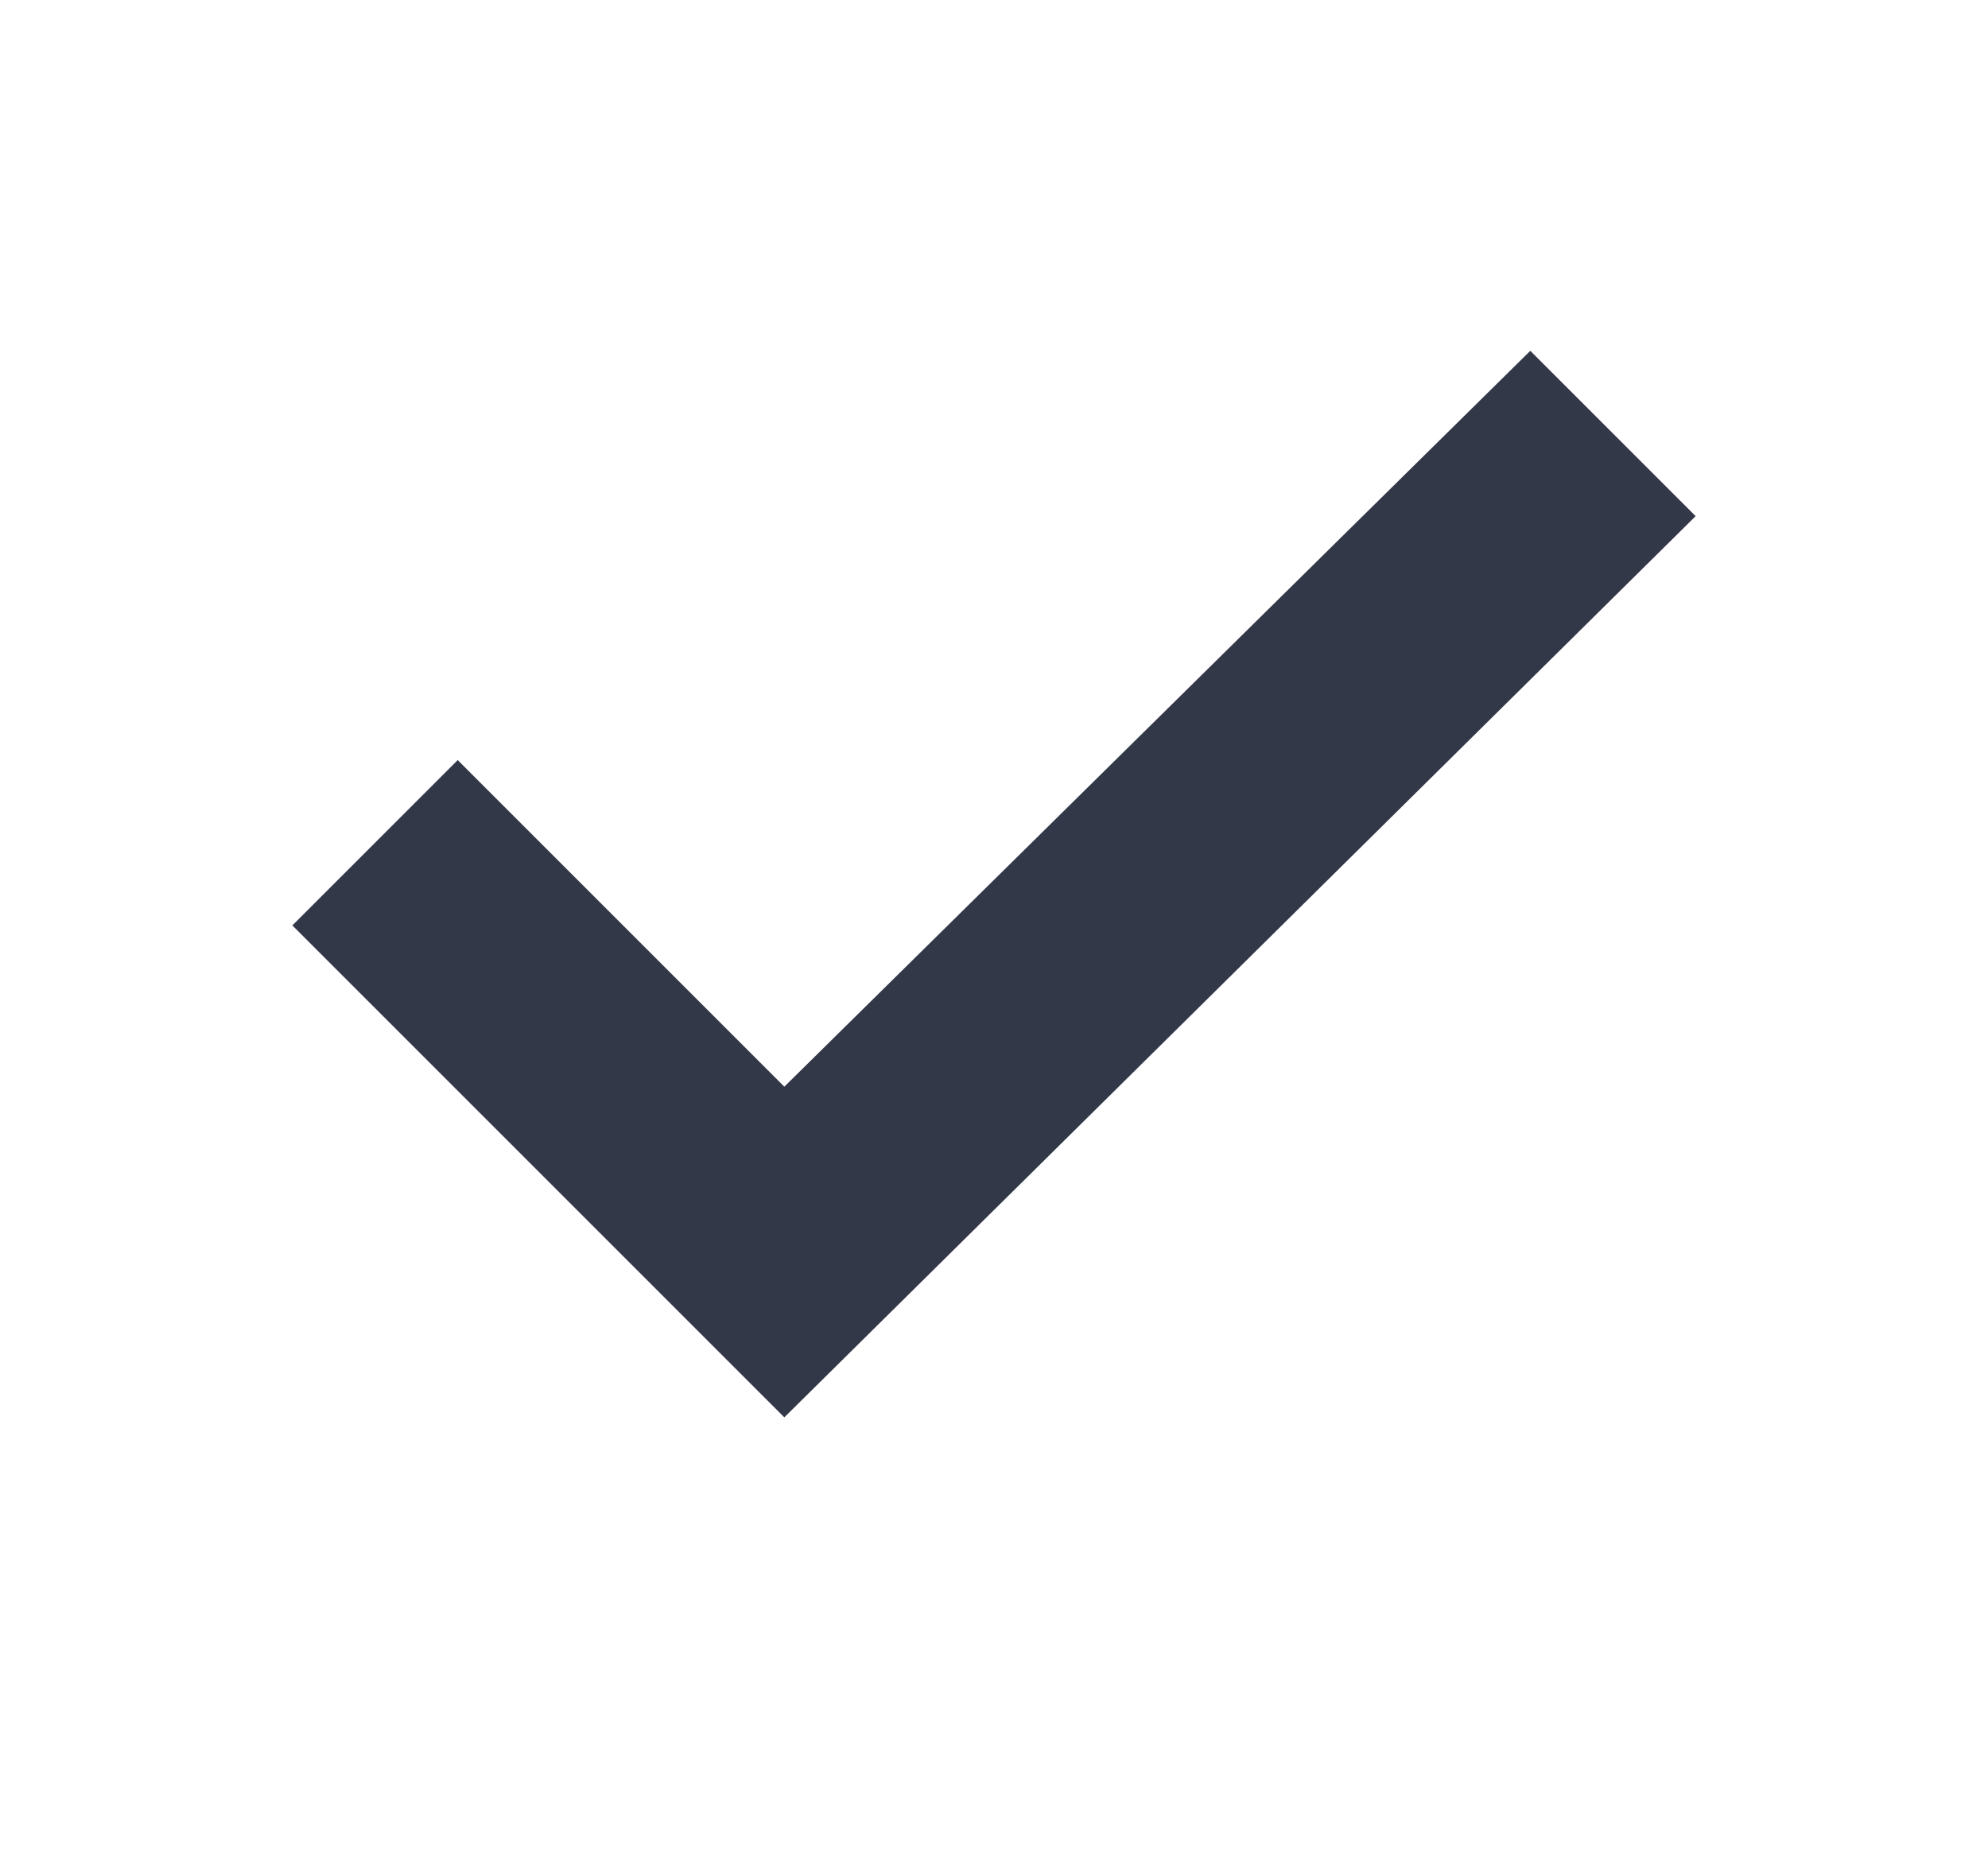 <svg width="17" height="16" viewBox="0 0 17 16" fill="none" xmlns="http://www.w3.org/2000/svg">
<path fill-rule="evenodd" clip-rule="evenodd" d="M14.5 4.414L6.707 12.121L2.5 7.914L3.914 6.5L6.707 9.293L13.086 3L14.5 4.414Z" fill="#333849"/>
</svg>
